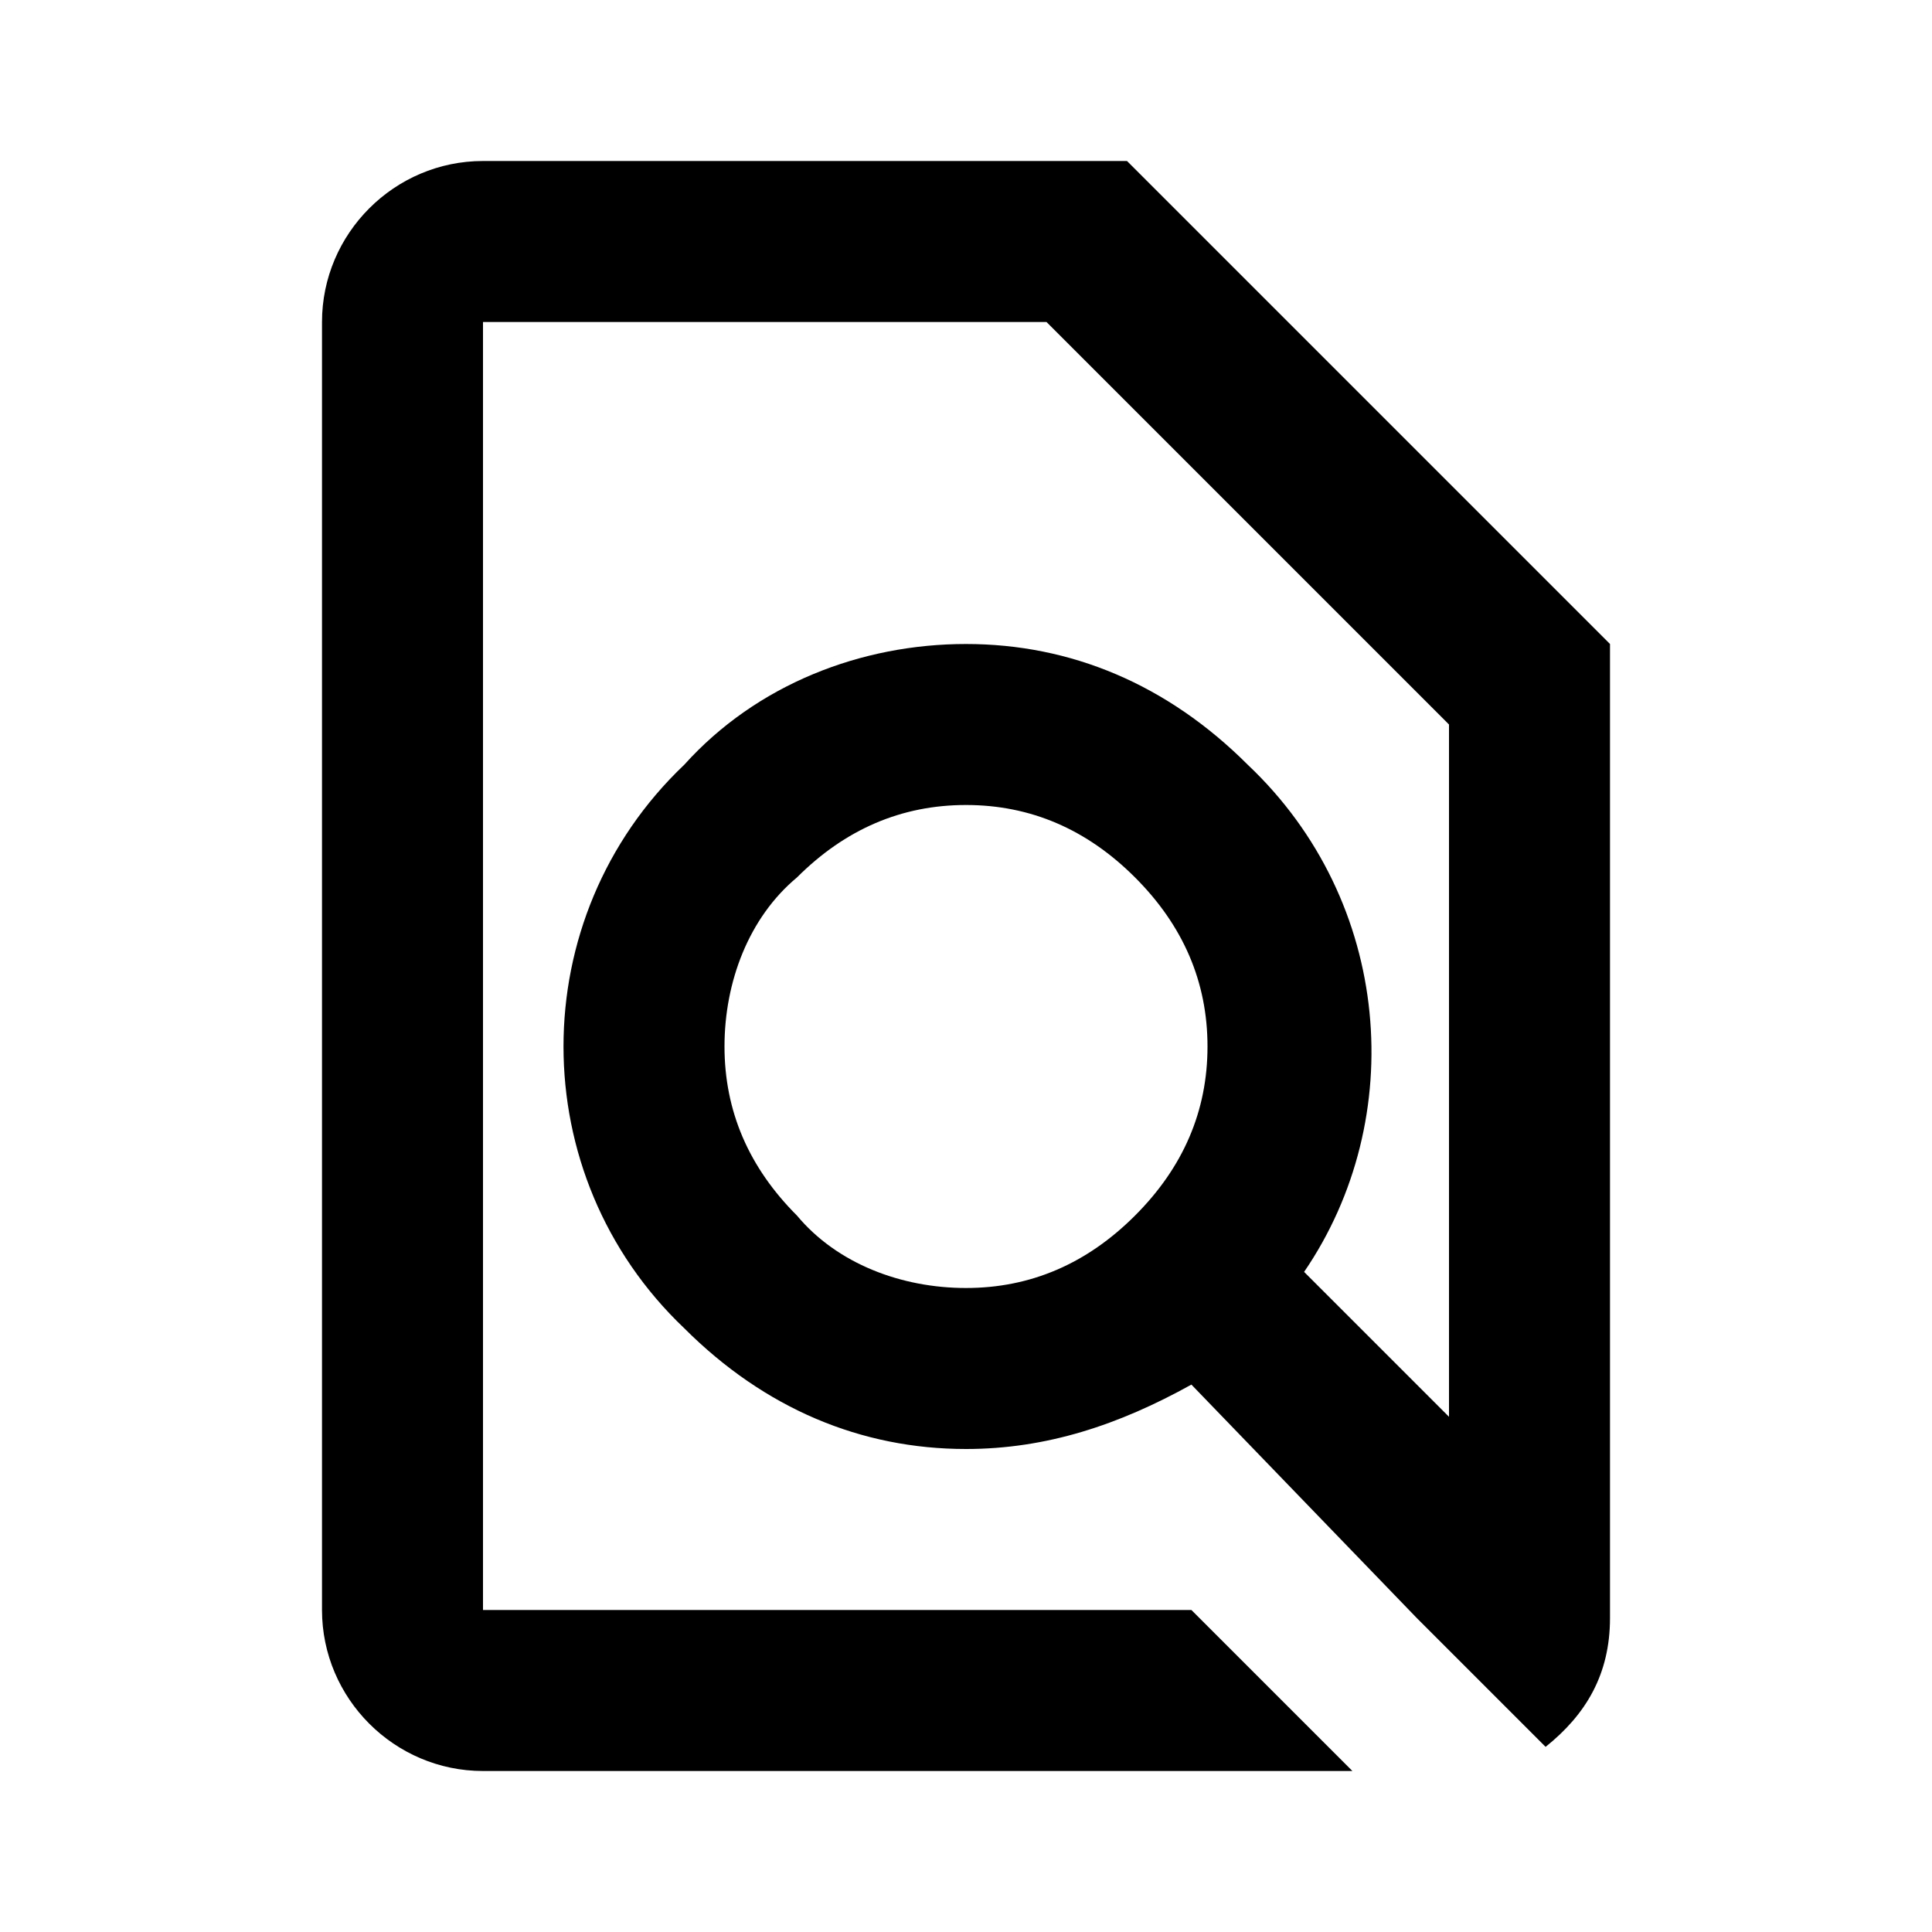<svg viewBox="0 0 24 24" xmlns="http://www.w3.org/2000/svg" xmlns:xlink="http://www.w3.org/1999/xlink"><defs><path d="m14 2 6 6v12.1c0 .7-.3 1.2-.8 1.6l-1.6-1.6-2.8-2.9c-.9.5-1.8.8-2.8.8-1.3 0-2.5-.5-3.5-1.5-2-1.9-2-5.1 0-7C9.4 8.5 10.7 8 12 8c1.3 0 2.5.5 3.5 1.5 1.8 1.7 2 4.4.7 6.3l1.8 1.8V9l-5-5H6v16h8.8l2 2H6c-1.1 0-2-.9-2-2V4c0-1.1.9-2 2-2h8Zm-2 8c-.8 0-1.5.3-2.1.9-.6.5-.9 1.3-.9 2.1s.3 1.5.9 2.1c.5.6 1.3.9 2.1.9s1.5-.3 2.1-.9c.6-.6.9-1.3.9-2.1s-.3-1.5-.9-2.1c-.6-.6-1.3-.9-2.1-.9Z" id="a"/></defs><use fill="#000" xlink:href="#a" fill-rule="evenodd"/></svg>